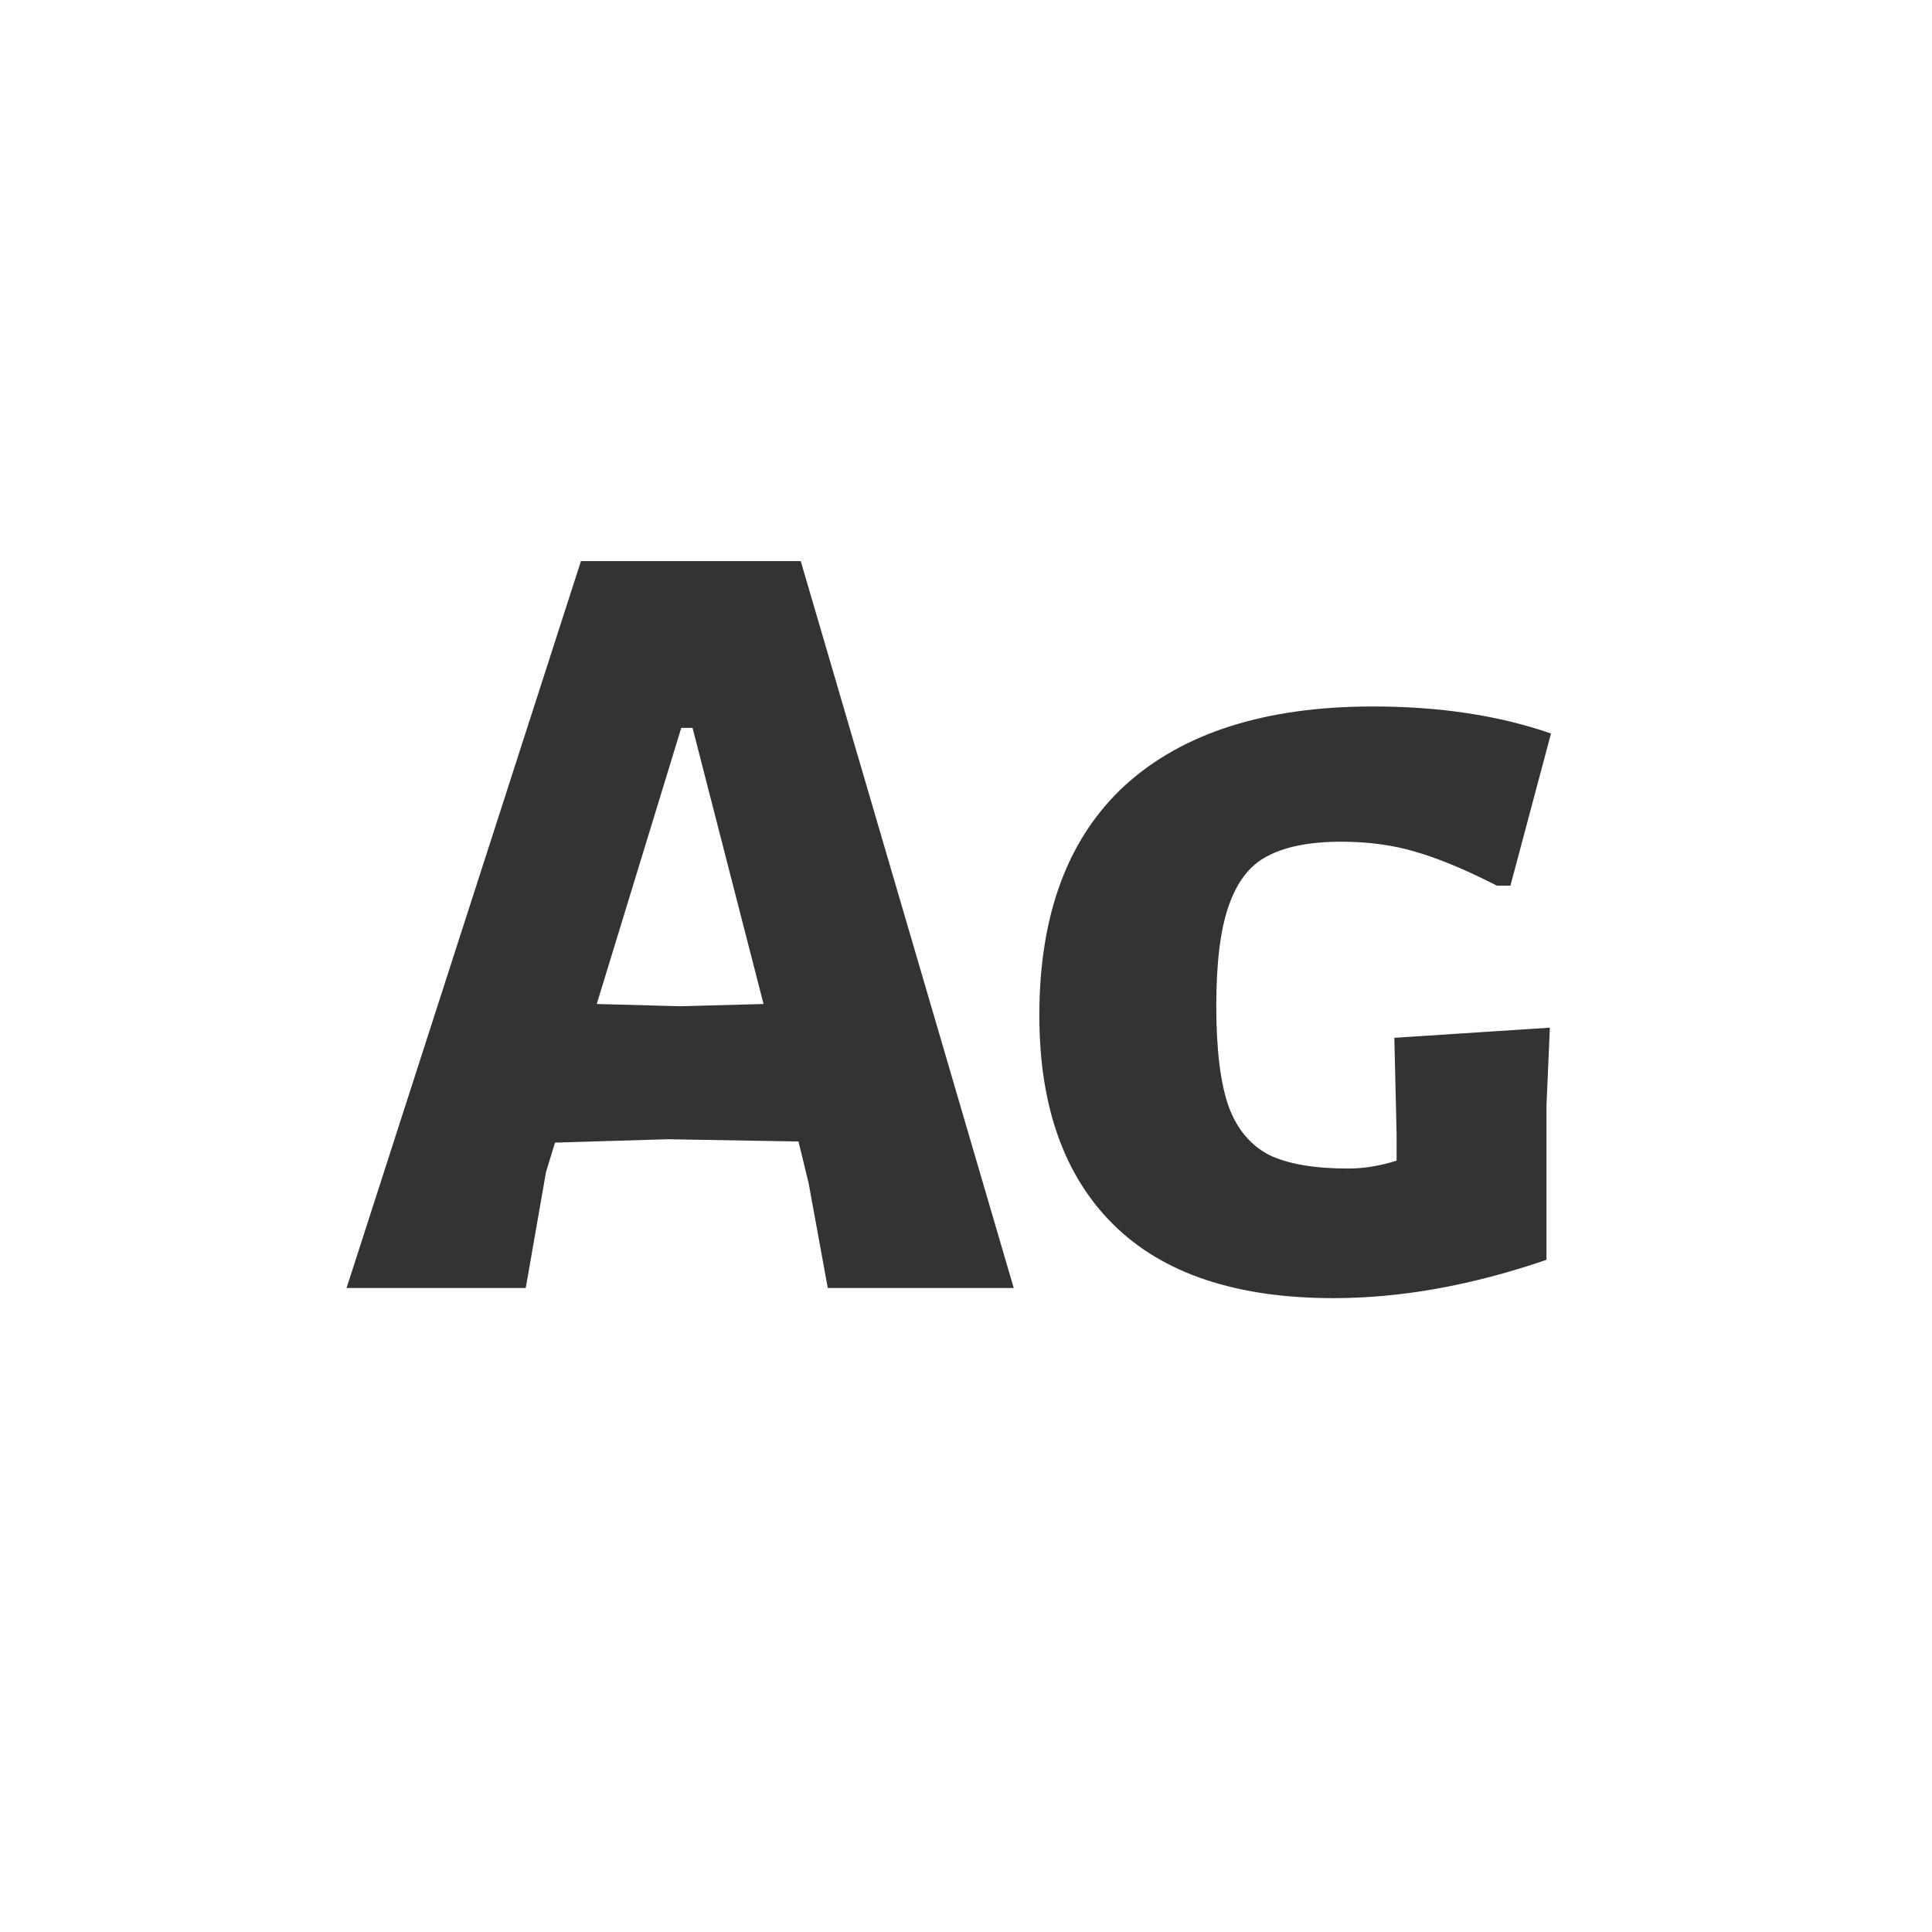 <svg width="24" height="24" viewBox="0 0 24 24" fill="none" xmlns="http://www.w3.org/2000/svg">
<path d="M12.593 16H10.283L10.045 14.698L9.919 14.18L8.295 14.152L6.895 14.194L6.783 14.558L6.531 16H4.305L7.217 6.97H9.947L12.593 16ZM9.485 12.472L8.603 9.042H8.463L7.413 12.472L8.449 12.5L9.485 12.472ZM17.055 8.776C17.886 8.776 18.623 8.888 19.267 9.112L18.763 11.002H18.595C18.212 10.806 17.877 10.666 17.587 10.582C17.307 10.498 16.999 10.456 16.663 10.456C16.271 10.456 15.963 10.517 15.739 10.638C15.524 10.75 15.366 10.955 15.263 11.254C15.161 11.543 15.109 11.959 15.109 12.5C15.109 13.041 15.161 13.457 15.263 13.746C15.366 14.026 15.534 14.227 15.767 14.348C16 14.46 16.327 14.516 16.747 14.516C16.943 14.516 17.144 14.483 17.349 14.418V14.082L17.321 12.892L19.253 12.766L19.211 13.732V15.65C18.287 15.967 17.405 16.126 16.565 16.126C15.361 16.126 14.451 15.823 13.835 15.216C13.219 14.609 12.911 13.741 12.911 12.612C12.911 11.361 13.266 10.409 13.975 9.756C14.694 9.103 15.72 8.776 17.055 8.776Z" fill="#333333"/>
</svg>

